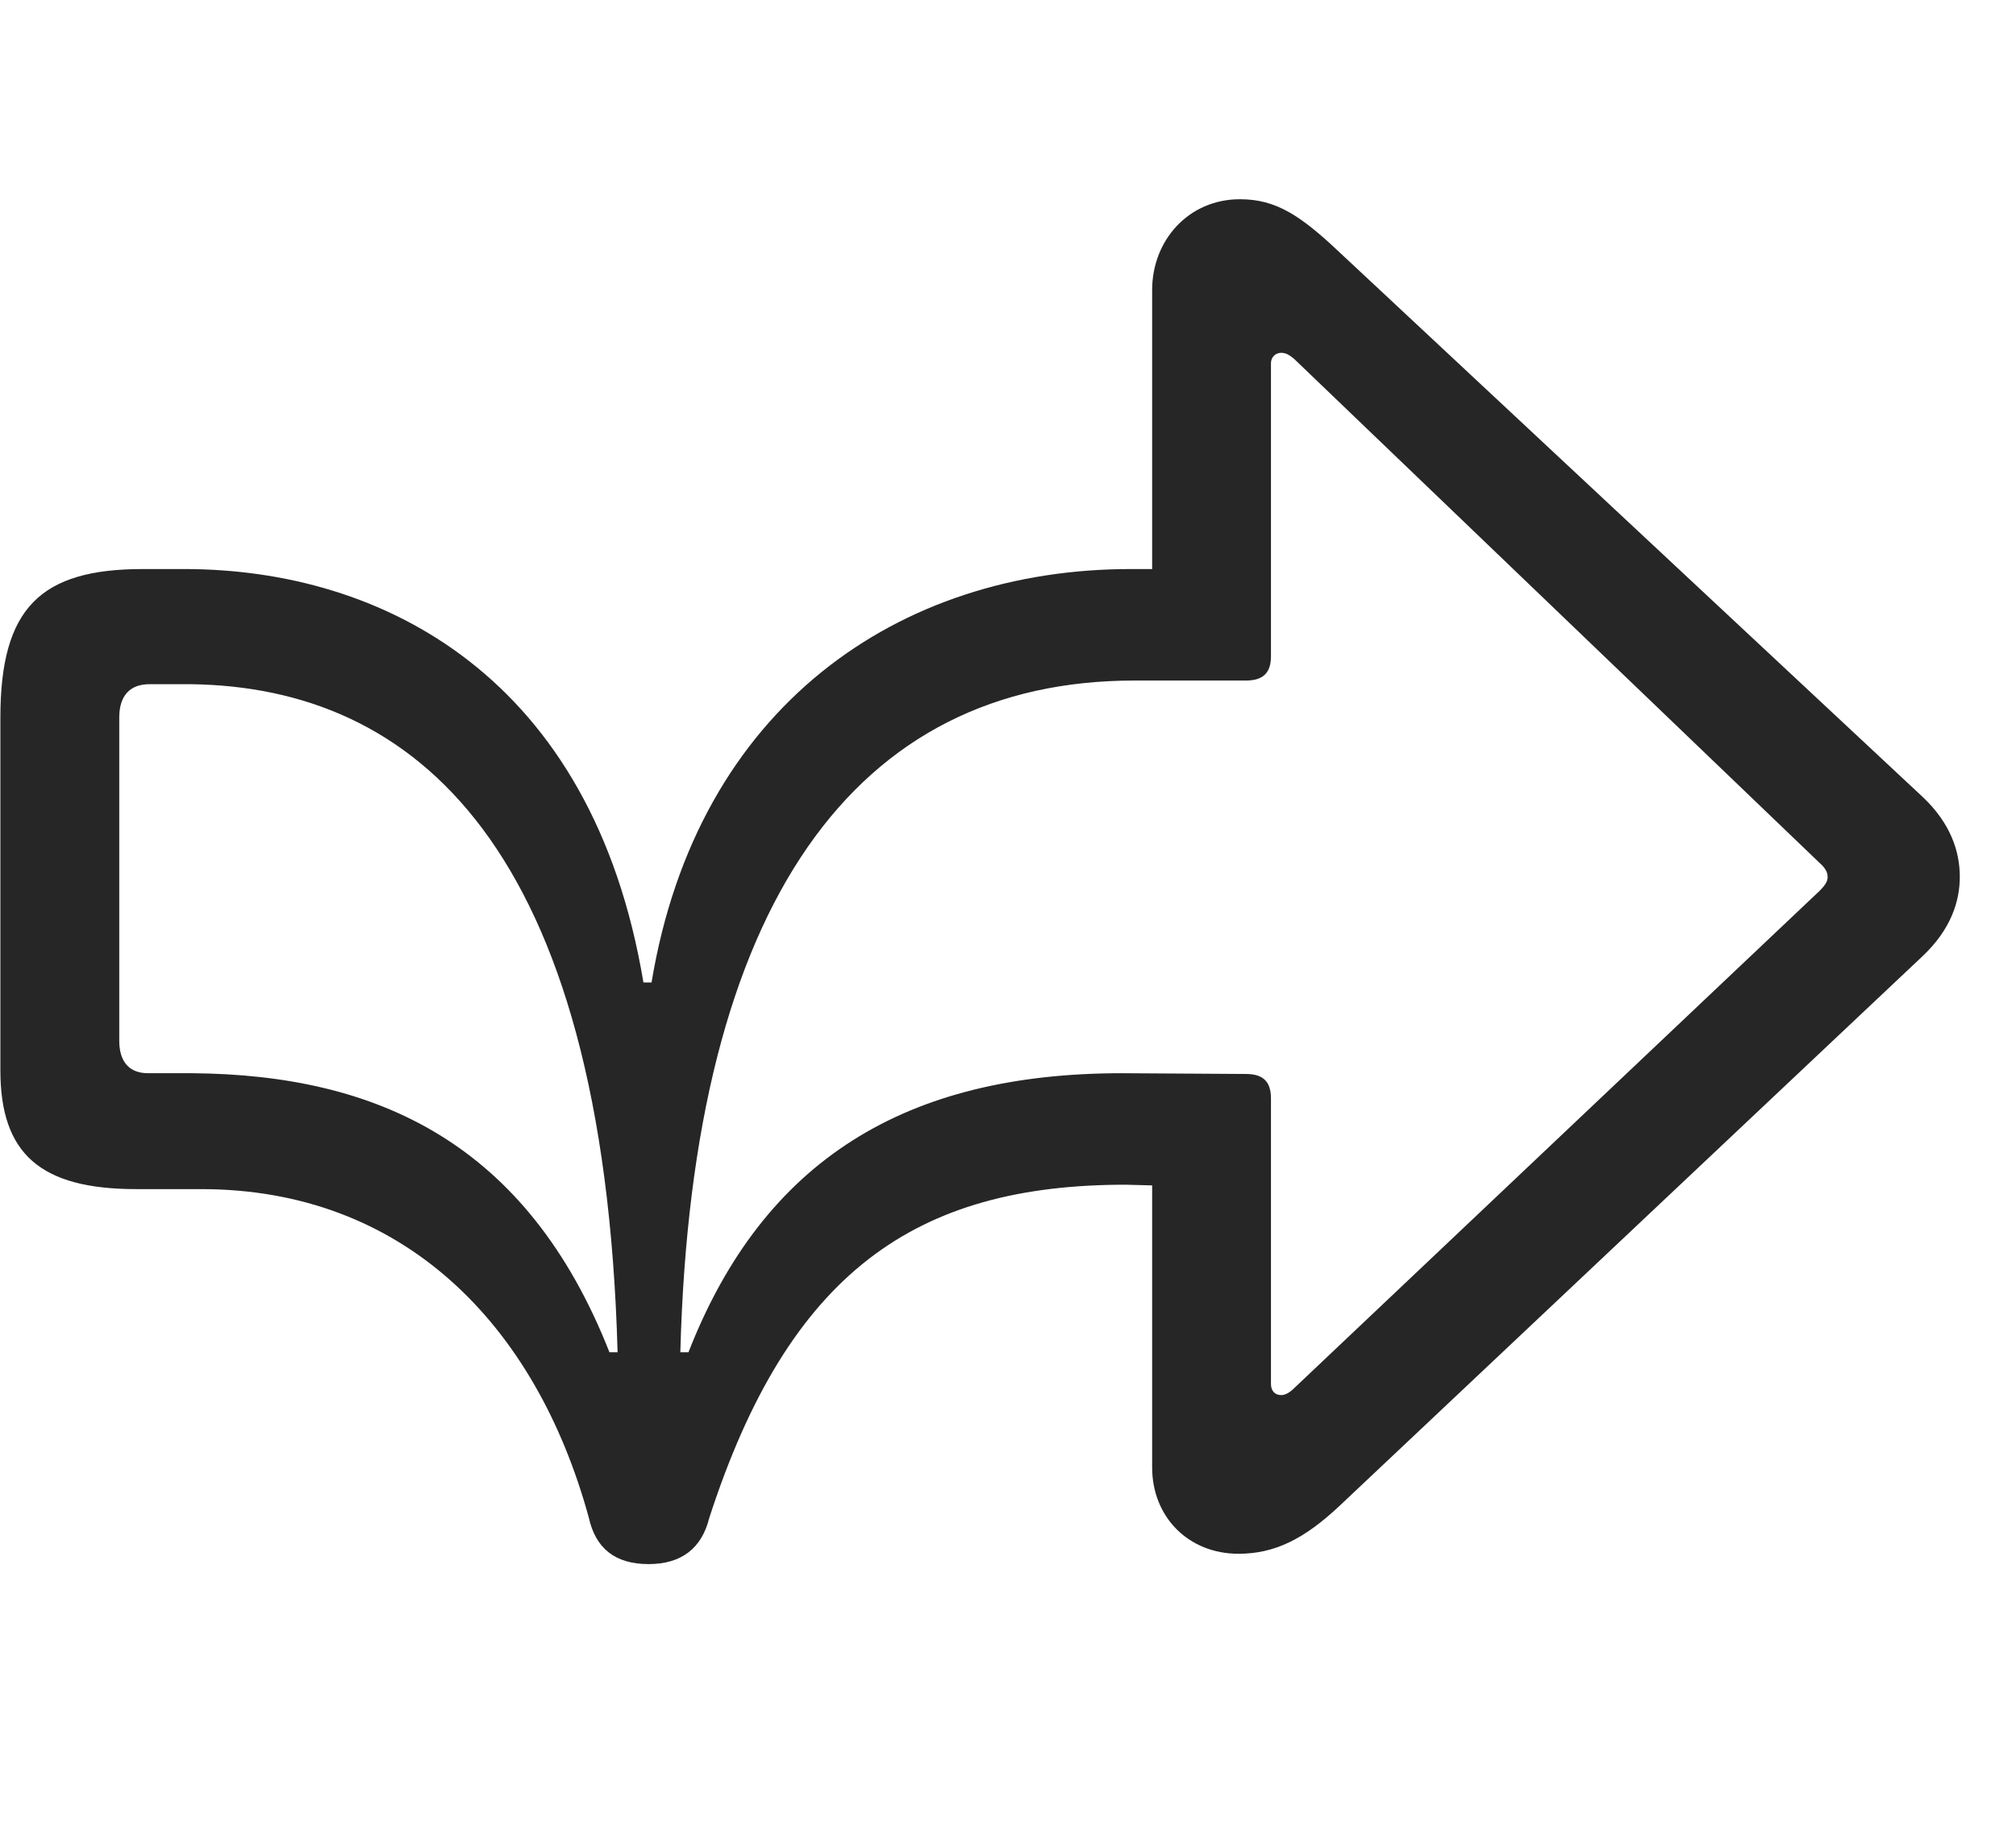 <svg width="32" height="29" viewBox="0 0 32 29" fill="currentColor" xmlns="http://www.w3.org/2000/svg">
<g clip-path="url(#clip0_2207_33151)">
<path d="M10.295 24.831C10.823 24.831 11.139 24.573 11.256 24.105C12.522 20.191 14.537 18.808 17.866 18.808L18.288 18.819V23.296C18.288 24.081 18.862 24.667 19.659 24.667C20.233 24.667 20.702 24.433 21.264 23.905L30.522 15.175C30.967 14.753 31.108 14.308 31.108 13.921C31.108 13.523 30.967 13.077 30.522 12.655L21.264 4.007C20.643 3.421 20.256 3.163 19.682 3.163C18.862 3.163 18.288 3.819 18.288 4.604V9.034H17.948C14.268 9.034 11.069 11.214 10.342 15.597H10.213C9.405 10.745 6.077 9.034 2.924 9.034C2.866 9.034 2.678 9.034 2.268 9.034C0.651 9.034 0.006 9.644 0.006 11.39V16.991C0.006 18.316 0.639 18.878 2.163 18.878C2.514 18.878 2.831 18.878 3.194 18.878C6.393 18.878 8.502 21.011 9.346 24.093C9.452 24.573 9.756 24.831 10.295 24.831ZM9.674 21.468C8.362 18.14 5.983 17.062 3.053 17.038C2.819 17.038 2.573 17.038 2.35 17.038C2.057 17.038 1.893 16.862 1.893 16.523V11.39C1.893 11.05 2.057 10.862 2.374 10.862C2.608 10.862 2.795 10.862 3.03 10.862C6.569 10.909 9.581 13.405 9.803 21.468H9.674ZM20.338 22.148C20.233 22.148 20.174 22.077 20.174 21.972V17.437C20.174 17.167 20.045 17.05 19.776 17.05L17.807 17.038C14.385 17.038 12.123 18.409 10.928 21.468H10.799C10.987 14.296 13.6 10.804 18.006 10.804H19.776C20.045 10.804 20.174 10.687 20.174 10.417V5.765C20.174 5.671 20.245 5.601 20.338 5.601C20.42 5.601 20.479 5.647 20.538 5.694L28.881 13.698C28.975 13.78 29.01 13.851 29.01 13.921C29.01 13.991 28.975 14.05 28.881 14.144L20.538 22.042C20.467 22.112 20.397 22.148 20.338 22.148Z" fill="currentColor" fill-opacity="0.85"/>
</g>
<defs>
<clipPath id="clip0_2207_33151">
<rect width="31.102" height="21.809" fill="currentColor" transform="translate(0.006 3.022)"/>
</clipPath>
</defs>
</svg>

